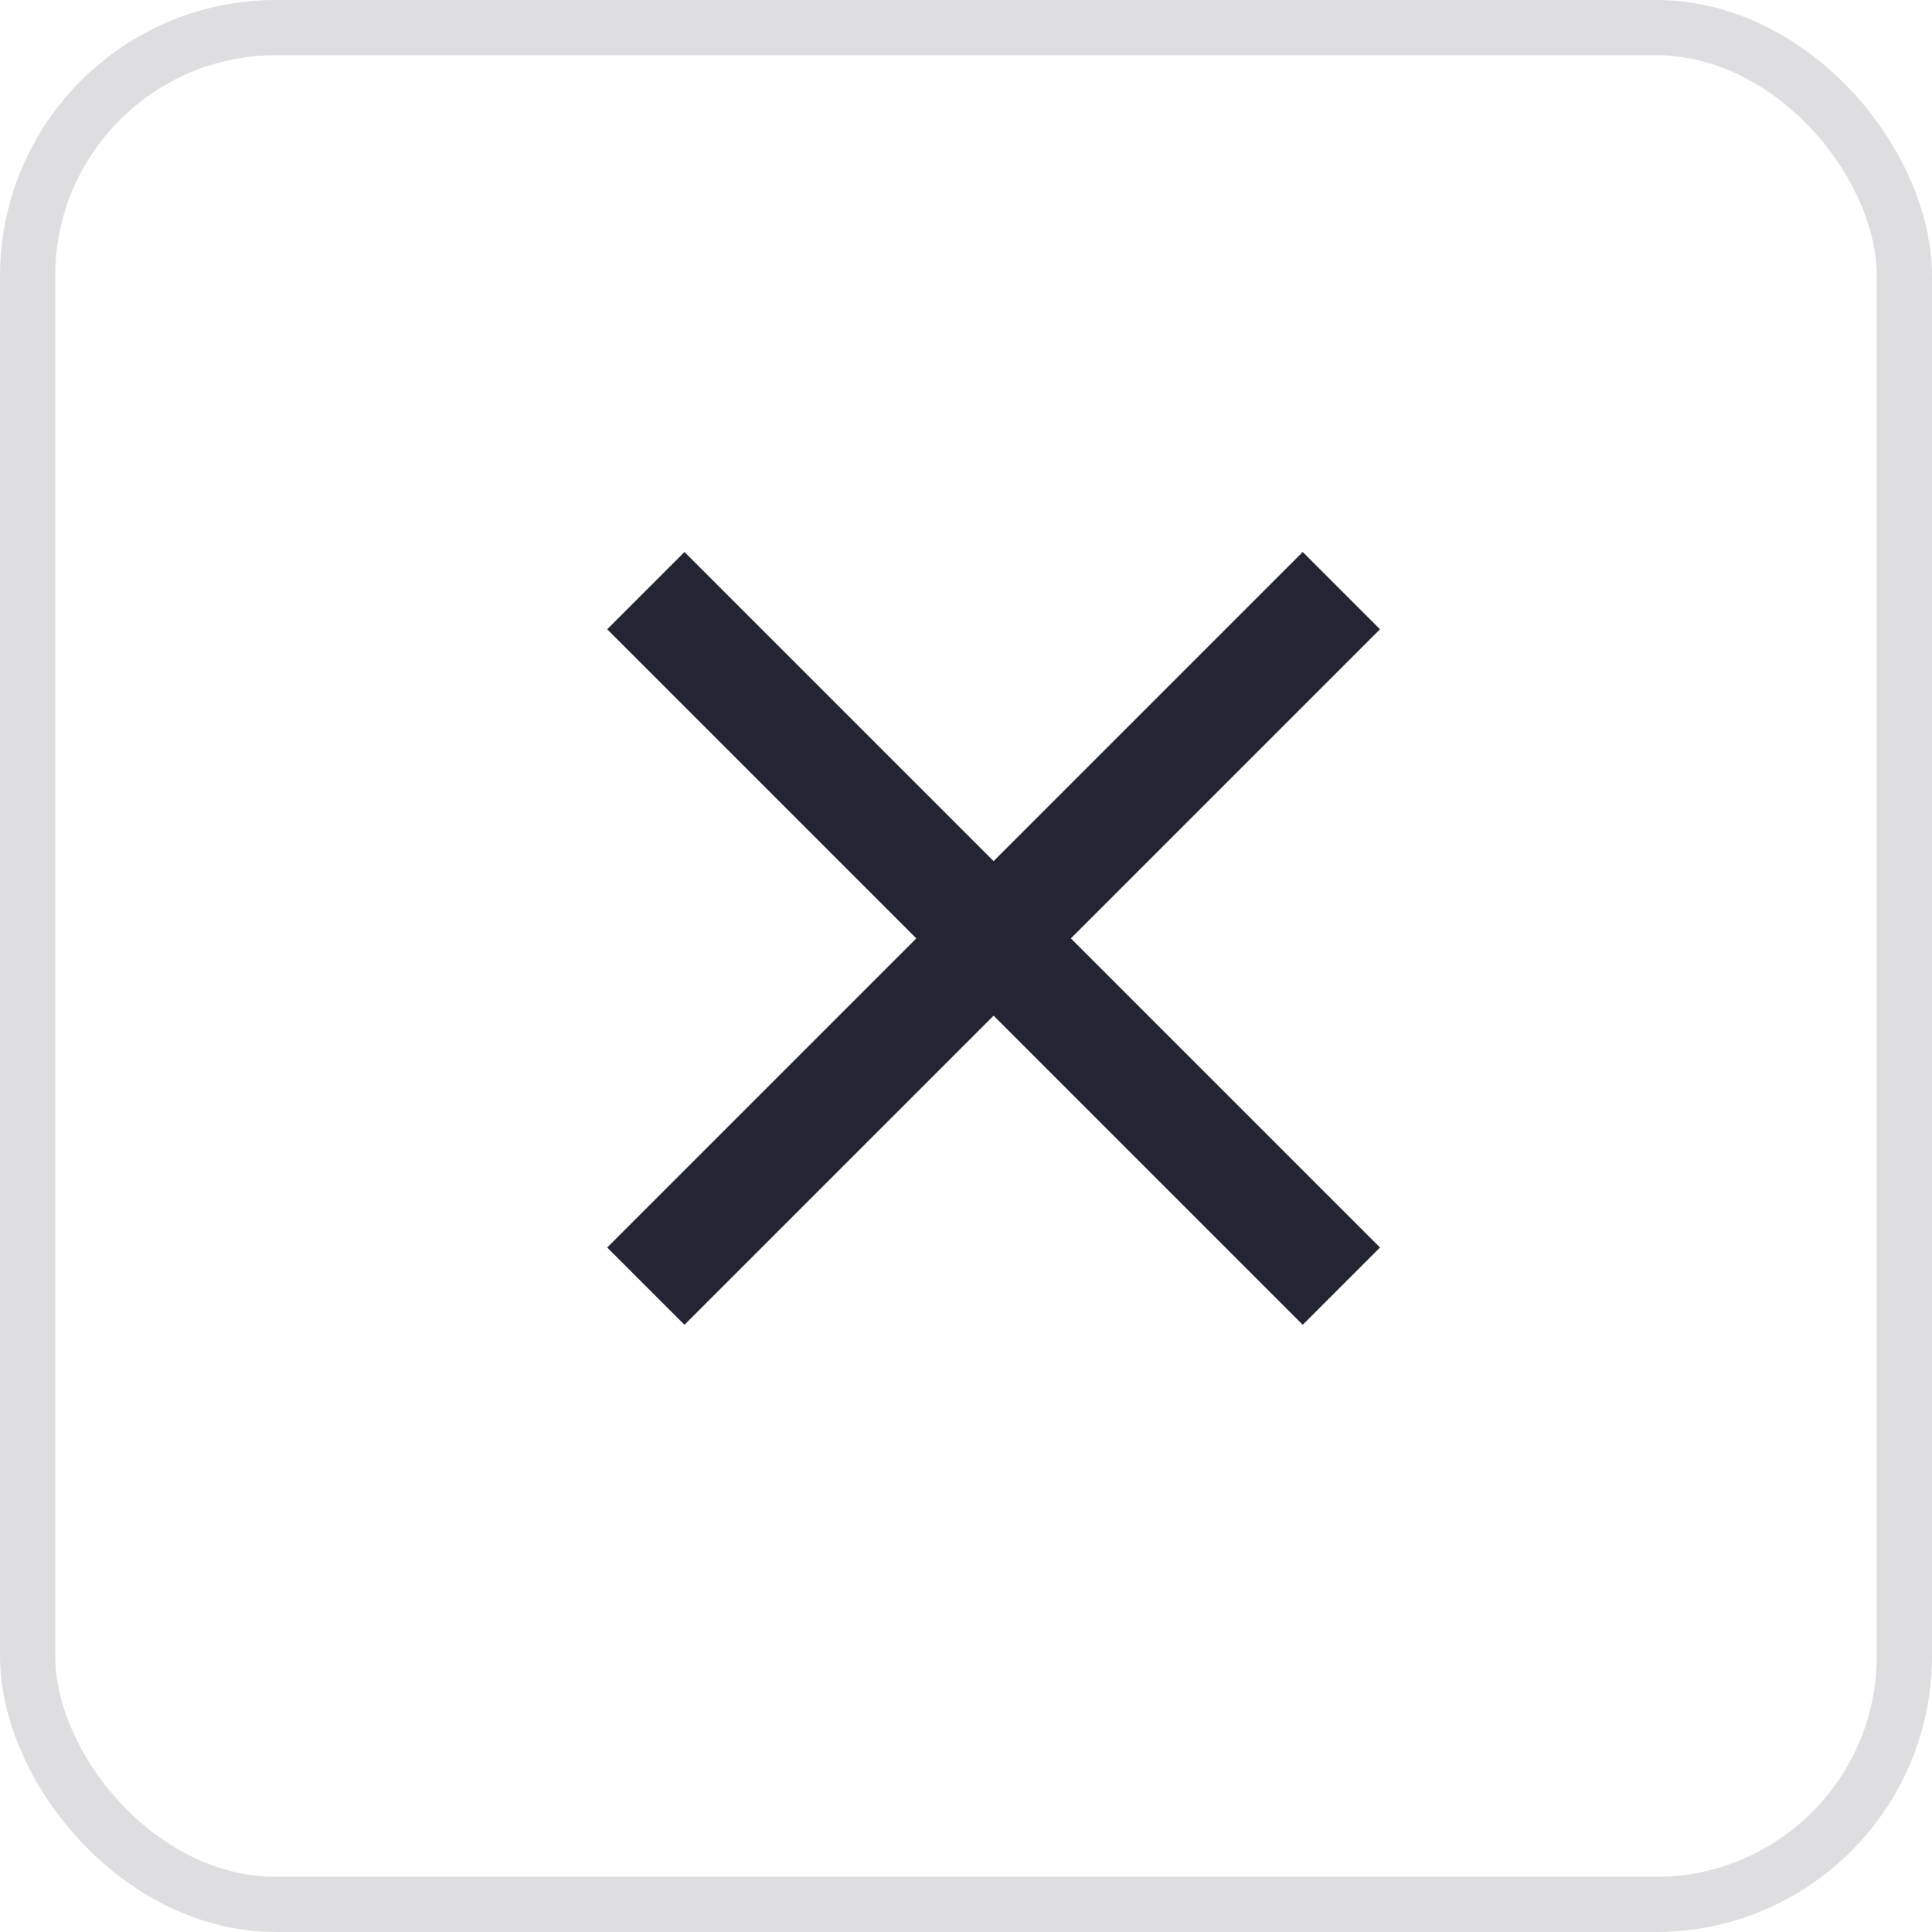 <svg width="35" height="35" viewBox="0 0 35 35" fill="none" xmlns="http://www.w3.org/2000/svg">
<g id="Group 2609335">
<rect id="Rectangle 1" x="0.5" y="0.5" width="34" height="34" rx="4.5" stroke="#232532" stroke-opacity="0.15"/>
<path id="Vector" d="M12.4 24L11 22.6L16.6 17L11 11.4L12.4 10L18 15.6L23.6 10L25 11.4L19.4 17L25 22.6L23.6 24L18 18.4L12.4 24Z" fill="#232532"/>
</g>
</svg>
